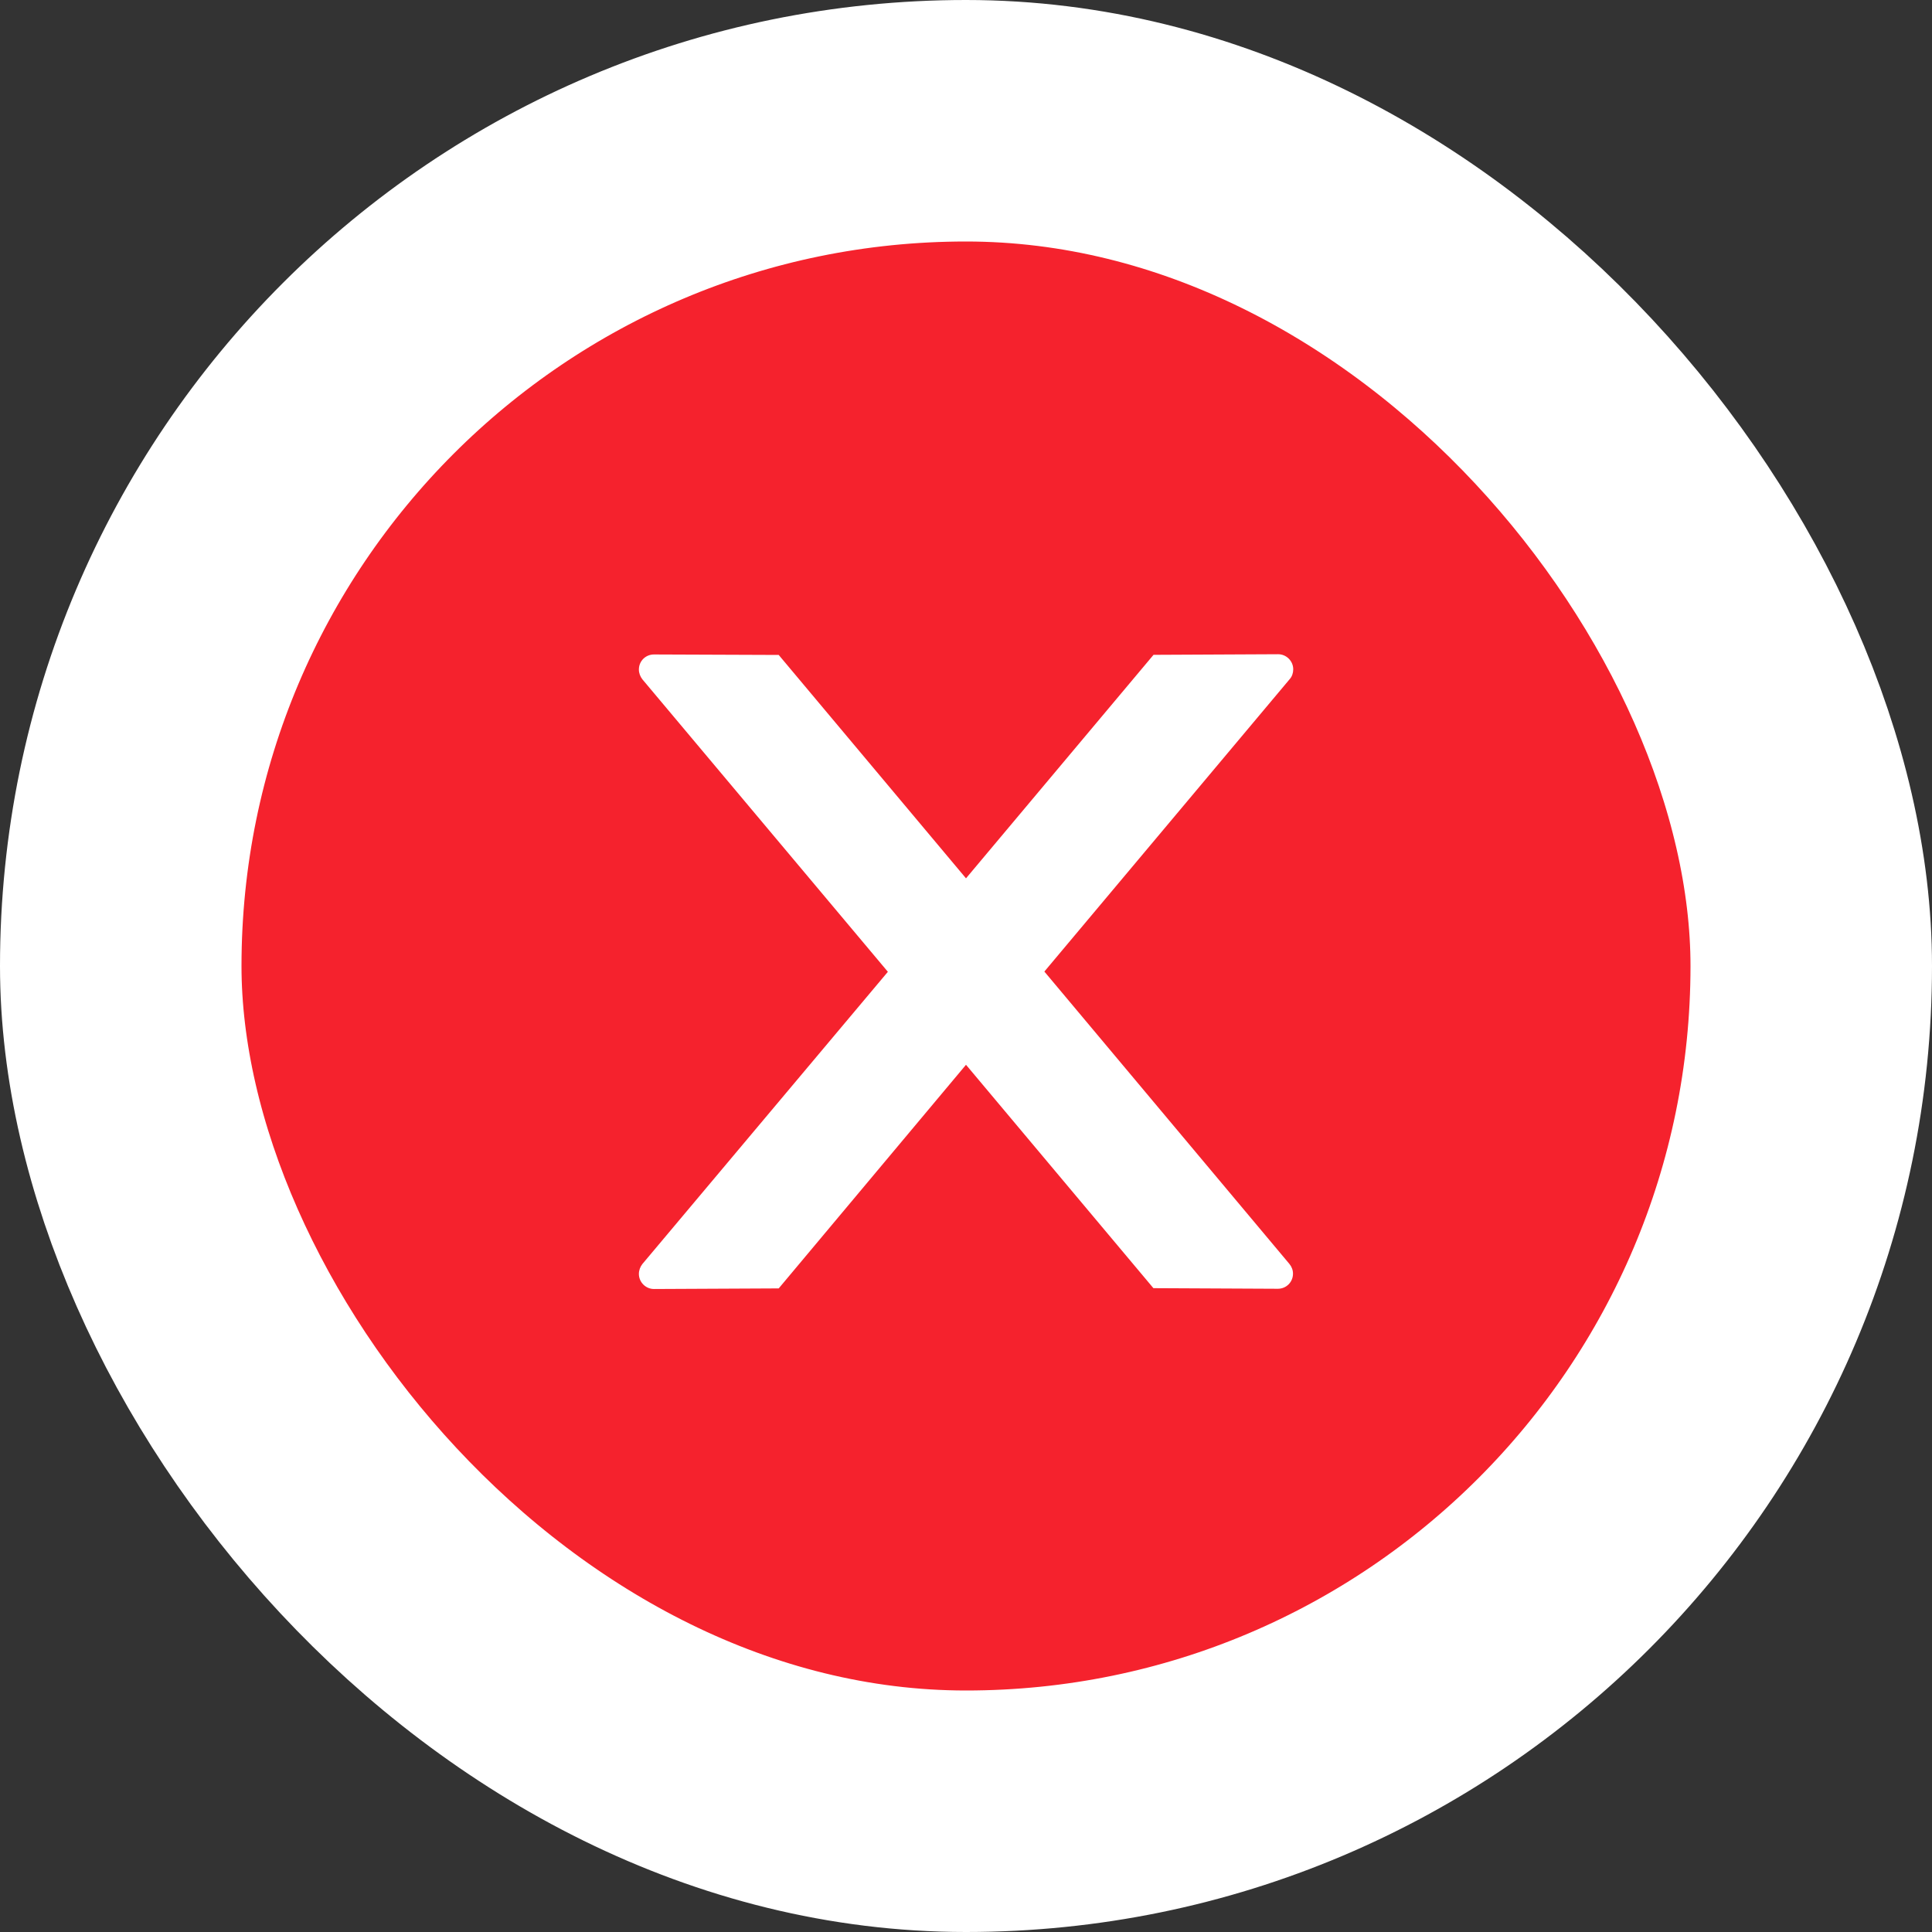 <svg width="16" height="16" viewBox="0 0 16 16" fill="none" xmlns="http://www.w3.org/2000/svg">
<rect x="0" y="0" width="16" height="16" fill="#333333" stroke="none"/>
<rect x="1" y="1" width="14" height="14" rx="7" fill="#F5222D"/>
<path d="M10.71 5.543C10.71 5.474 10.653 5.418 10.585 5.418L9.553 5.423L8 7.274L6.449 5.424L5.416 5.42C5.347 5.42 5.291 5.474 5.291 5.545C5.291 5.574 5.302 5.603 5.32 5.626L7.353 8.048L5.32 10.468C5.302 10.491 5.291 10.52 5.291 10.55C5.291 10.618 5.347 10.675 5.416 10.675L6.449 10.67L8 8.818L9.552 10.668L10.583 10.673C10.652 10.673 10.708 10.618 10.708 10.548C10.708 10.518 10.697 10.49 10.678 10.467L8.649 8.046L10.681 5.624C10.7 5.603 10.71 5.573 10.71 5.543Z" fill="white"/>
<rect x="1" y="1" width="14" height="14" rx="7" stroke="white" stroke-width="2"/>
</svg>
